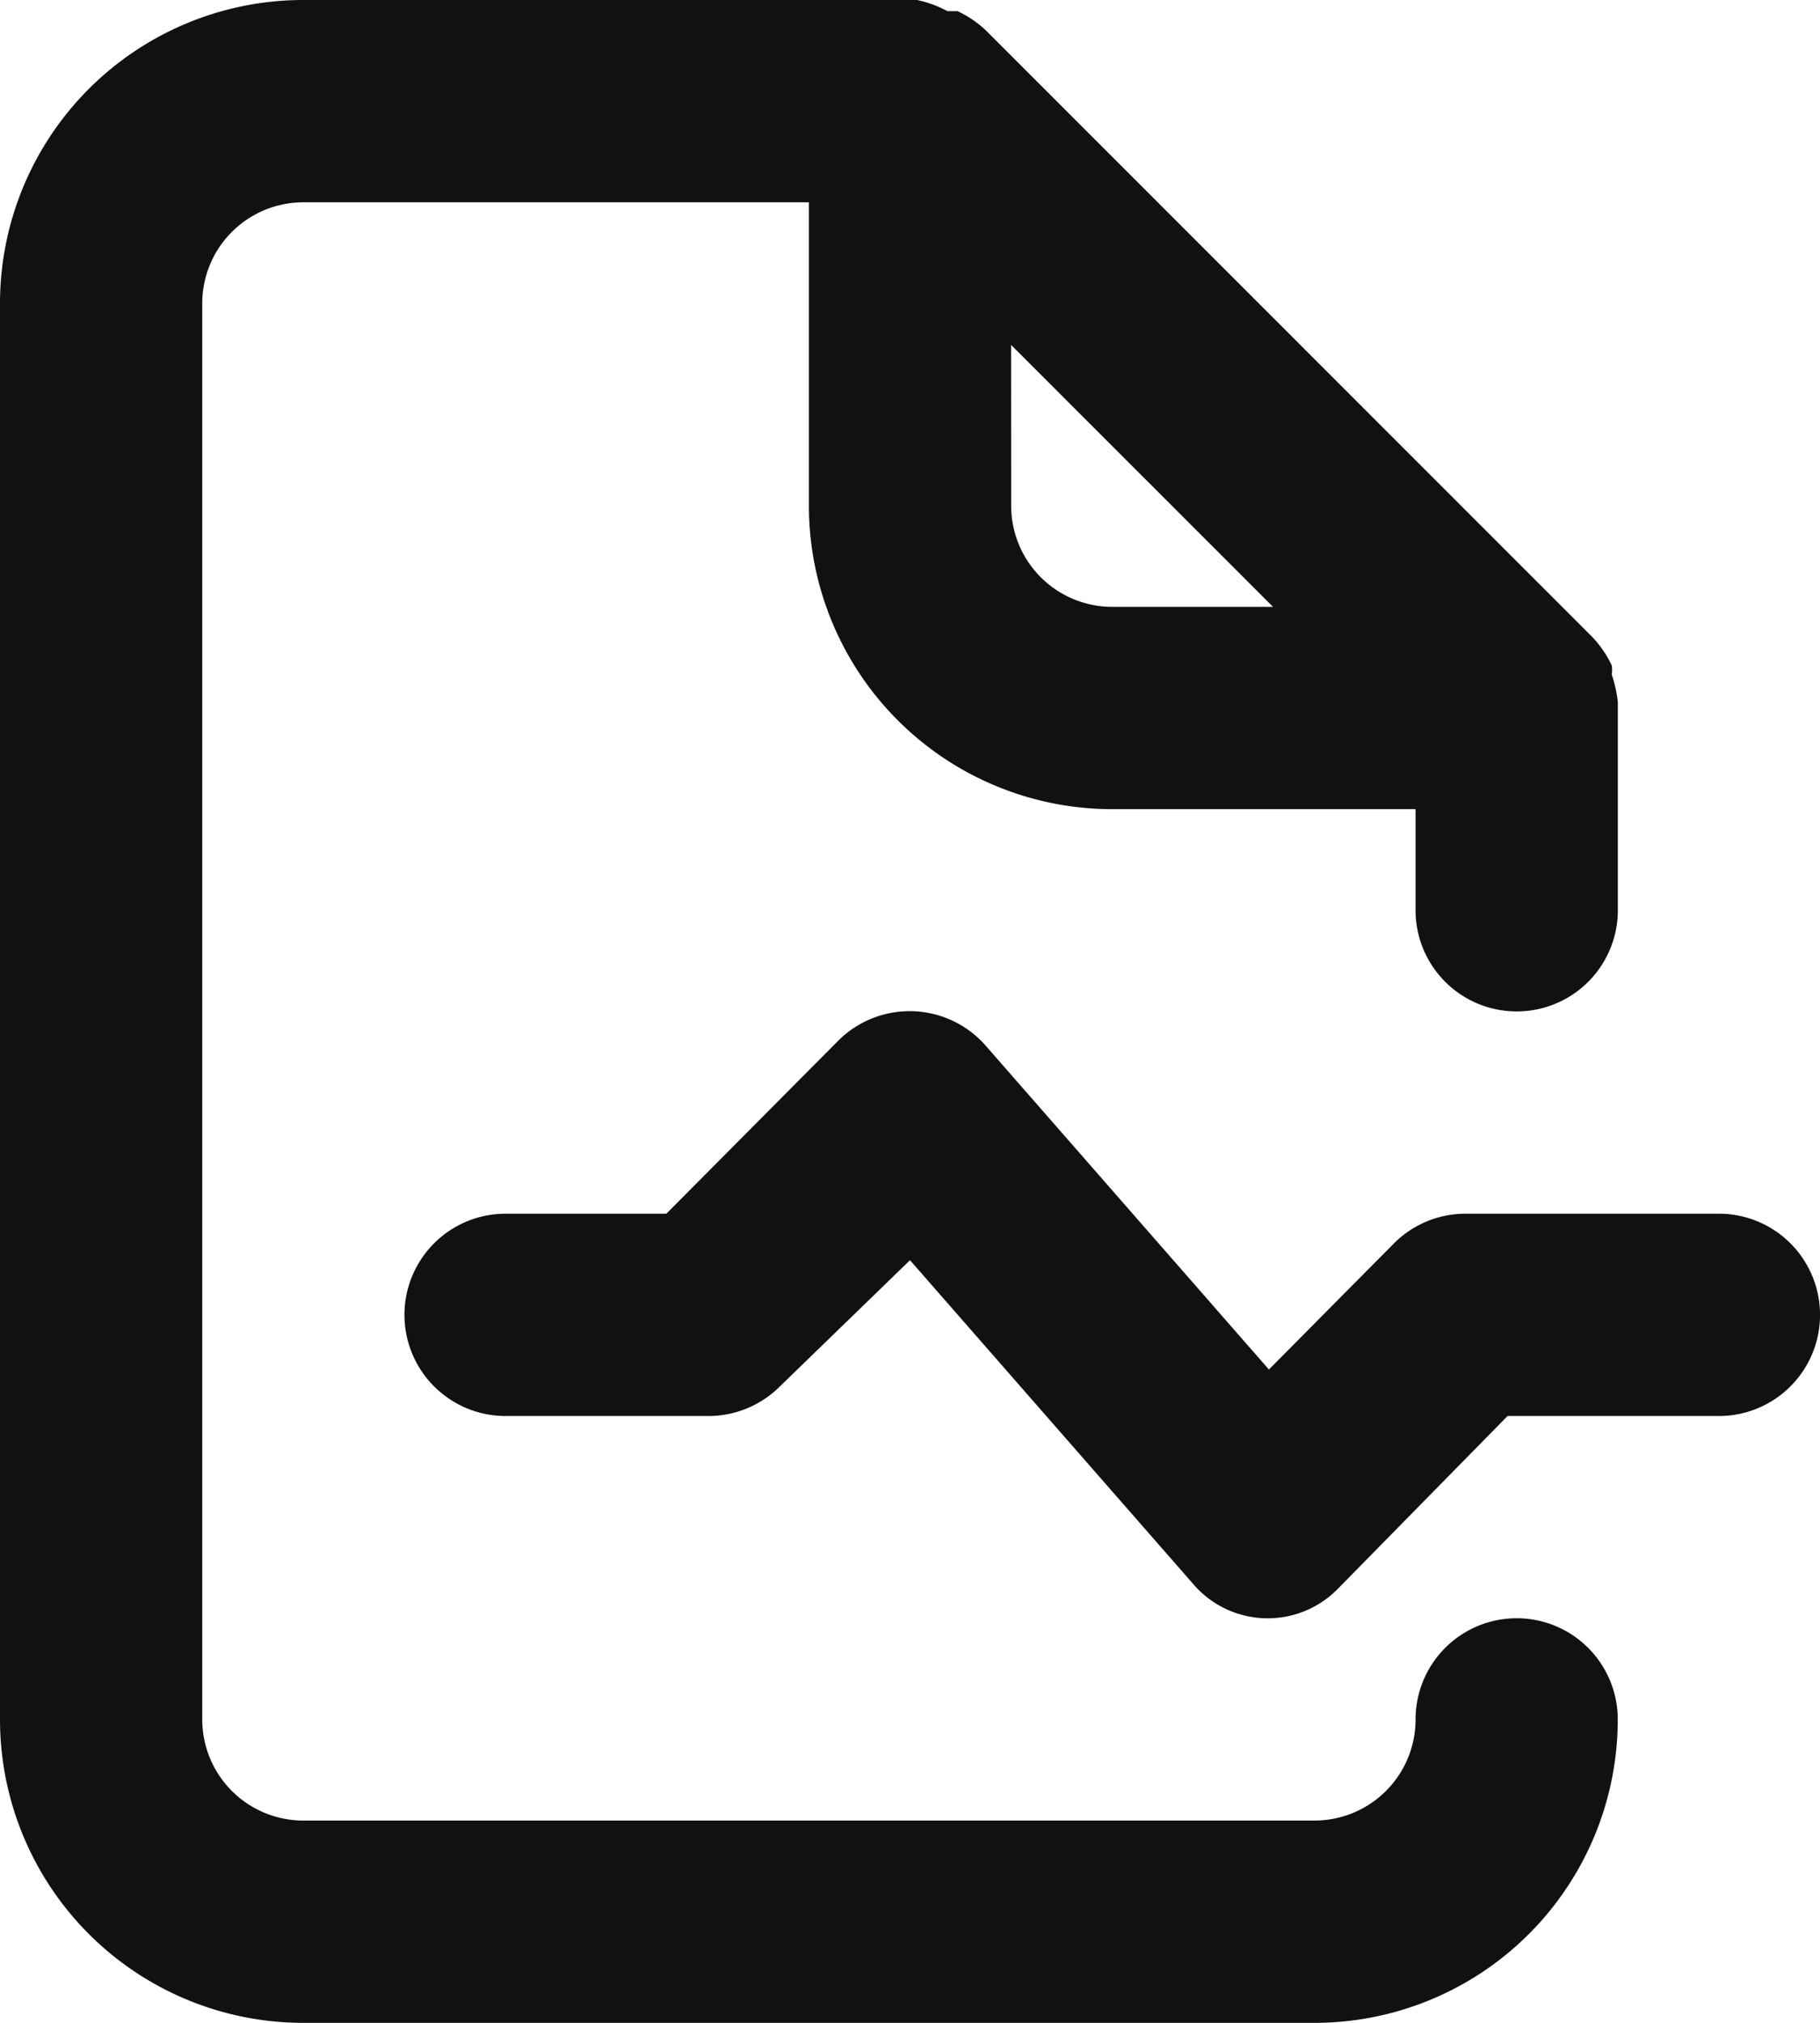<svg xmlns="http://www.w3.org/2000/svg" width="24" height="26.667" viewBox="0 0 24 26.667"><path data-name="Path 25" d="M20 21.333a1.333 1.333 0 0 0-1.333 1.333A1.333 1.333 0 0 1 17.333 24H4a1.333 1.333 0 0 1-1.333-1.333V4A1.333 1.333 0 0 1 4 2.667h6.667v4a4 4 0 0 0 4 4h4V12a1.333 1.333 0 1 0 2.667 0V9.253a1.747 1.747 0 0 0-.08-.36.427.427 0 0 0 0-.12A1.427 1.427 0 0 0 21 8.4l-8-8a1.427 1.427 0 0 0-.373-.253h-.133a1.52 1.52 0 0 0-.4-.147H4a4 4 0 0 0-4 4v18.667a4 4 0 0 0 4 4h13.333a4 4 0 0 0 4-4A1.333 1.333 0 0 0 20 21.333zM13.333 4.547L16.787 8h-2.12a1.333 1.333 0 0 1-1.333-1.333zM22.667 16h-3.334a1.333 1.333 0 0 0-.947.387l-1.653 1.667L13 13.787a1.333 1.333 0 0 0-1.947-.067L8.787 16h-2.12a1.333 1.333 0 0 0 0 2.667h2.667a1.333 1.333 0 0 0 .947-.387L12 16.613l3.733 4.267a1.294 1.294 0 0 0 1.907.067l2.24-2.28h2.787a1.333 1.333 0 0 0 0-2.667z" fill="#111"/></svg>